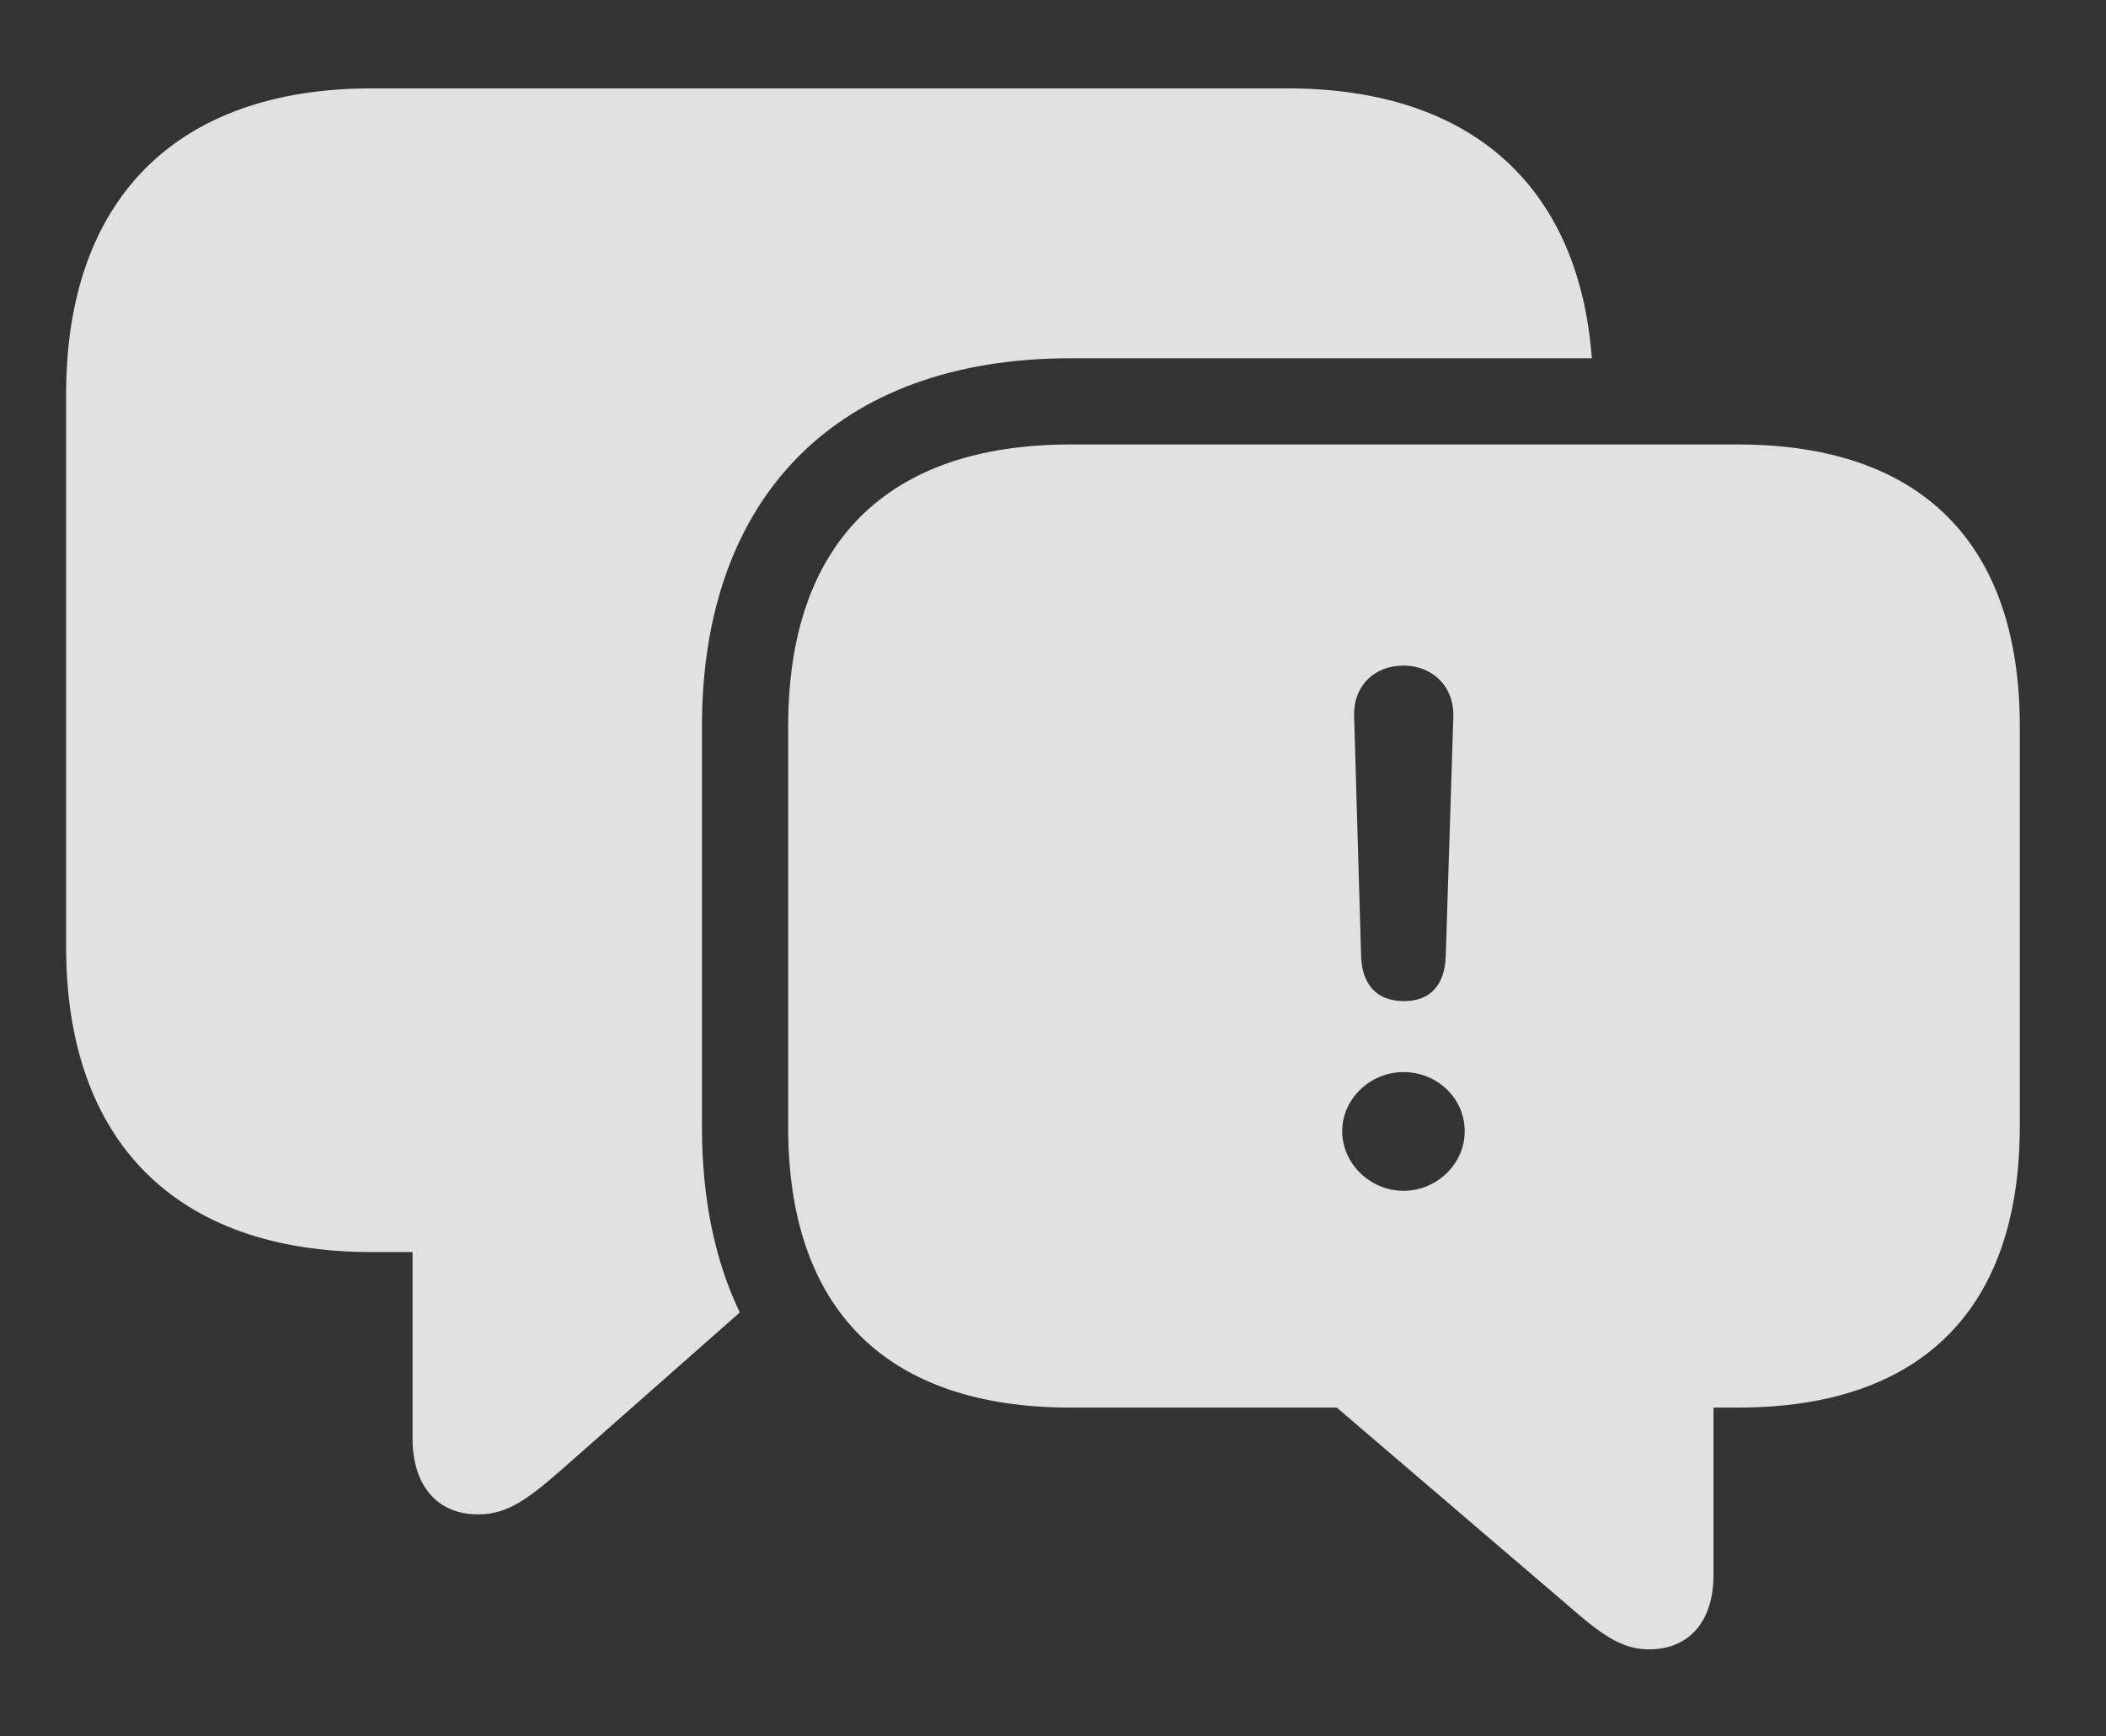 <?xml version="1.0" encoding="UTF-8"?>
<!--Generator: Apple Native CoreSVG 232.5-->
<!DOCTYPE svg
PUBLIC "-//W3C//DTD SVG 1.1//EN"
       "http://www.w3.org/Graphics/SVG/1.1/DTD/svg11.dtd">
<svg version="1.1" xmlns="http://www.w3.org/2000/svg" xmlns:xlink="http://www.w3.org/1999/xlink" width="37.94" height="31.279">
 <rect width="100%" height="100%" fill="#333333" stroke="none"/>
 <g>
  <rect height="31.279" opacity="0" width="37.94" x="0" y="0"/>
  <path d="M28.677 6.455L19.287 6.455C15.078 6.455 12.646 8.955 12.646 13.086L12.646 20.312C12.646 21.591 12.879 22.711 13.327 23.647L10.156 26.445C9.521 27.002 9.15 27.285 8.613 27.285C7.871 27.285 7.432 26.758 7.432 25.918L7.432 22.559L6.699 22.559C3.164 22.559 1.191 20.557 1.191 17.061L1.191 7.1C1.191 3.604 3.164 1.592 6.699 1.592L23.193 1.592C26.514 1.592 28.446 3.365 28.677 6.455Z" fill="#ffffff" fill-opacity="0.85"/>
  <path d="M36.387 13.086L36.387 20.293C36.387 23.574 34.629 25.361 31.309 25.361L30.869 25.361L30.869 28.379C30.869 29.189 30.449 29.717 29.707 29.717C29.199 29.717 28.828 29.434 28.203 28.887L24.082 25.361L19.287 25.361C15.957 25.361 14.199 23.584 14.199 20.312L14.199 13.086C14.199 9.805 15.957 8.008 19.287 8.008L31.309 8.008C34.629 8.008 36.387 9.805 36.387 13.086ZM24.18 20.381C24.18 20.967 24.688 21.455 25.283 21.455C25.879 21.455 26.387 20.977 26.387 20.381C26.387 19.785 25.889 19.316 25.283 19.316C24.688 19.316 24.18 19.795 24.18 20.381ZM24.395 12.91L24.521 17.236C24.541 17.744 24.805 18.037 25.293 18.037C25.762 18.037 26.025 17.754 26.045 17.236L26.182 12.92C26.201 12.373 25.811 11.992 25.283 11.992C24.756 11.992 24.375 12.363 24.395 12.91Z" fill="#ffffff" fill-opacity="0.85"/>
 </g>
</svg>
